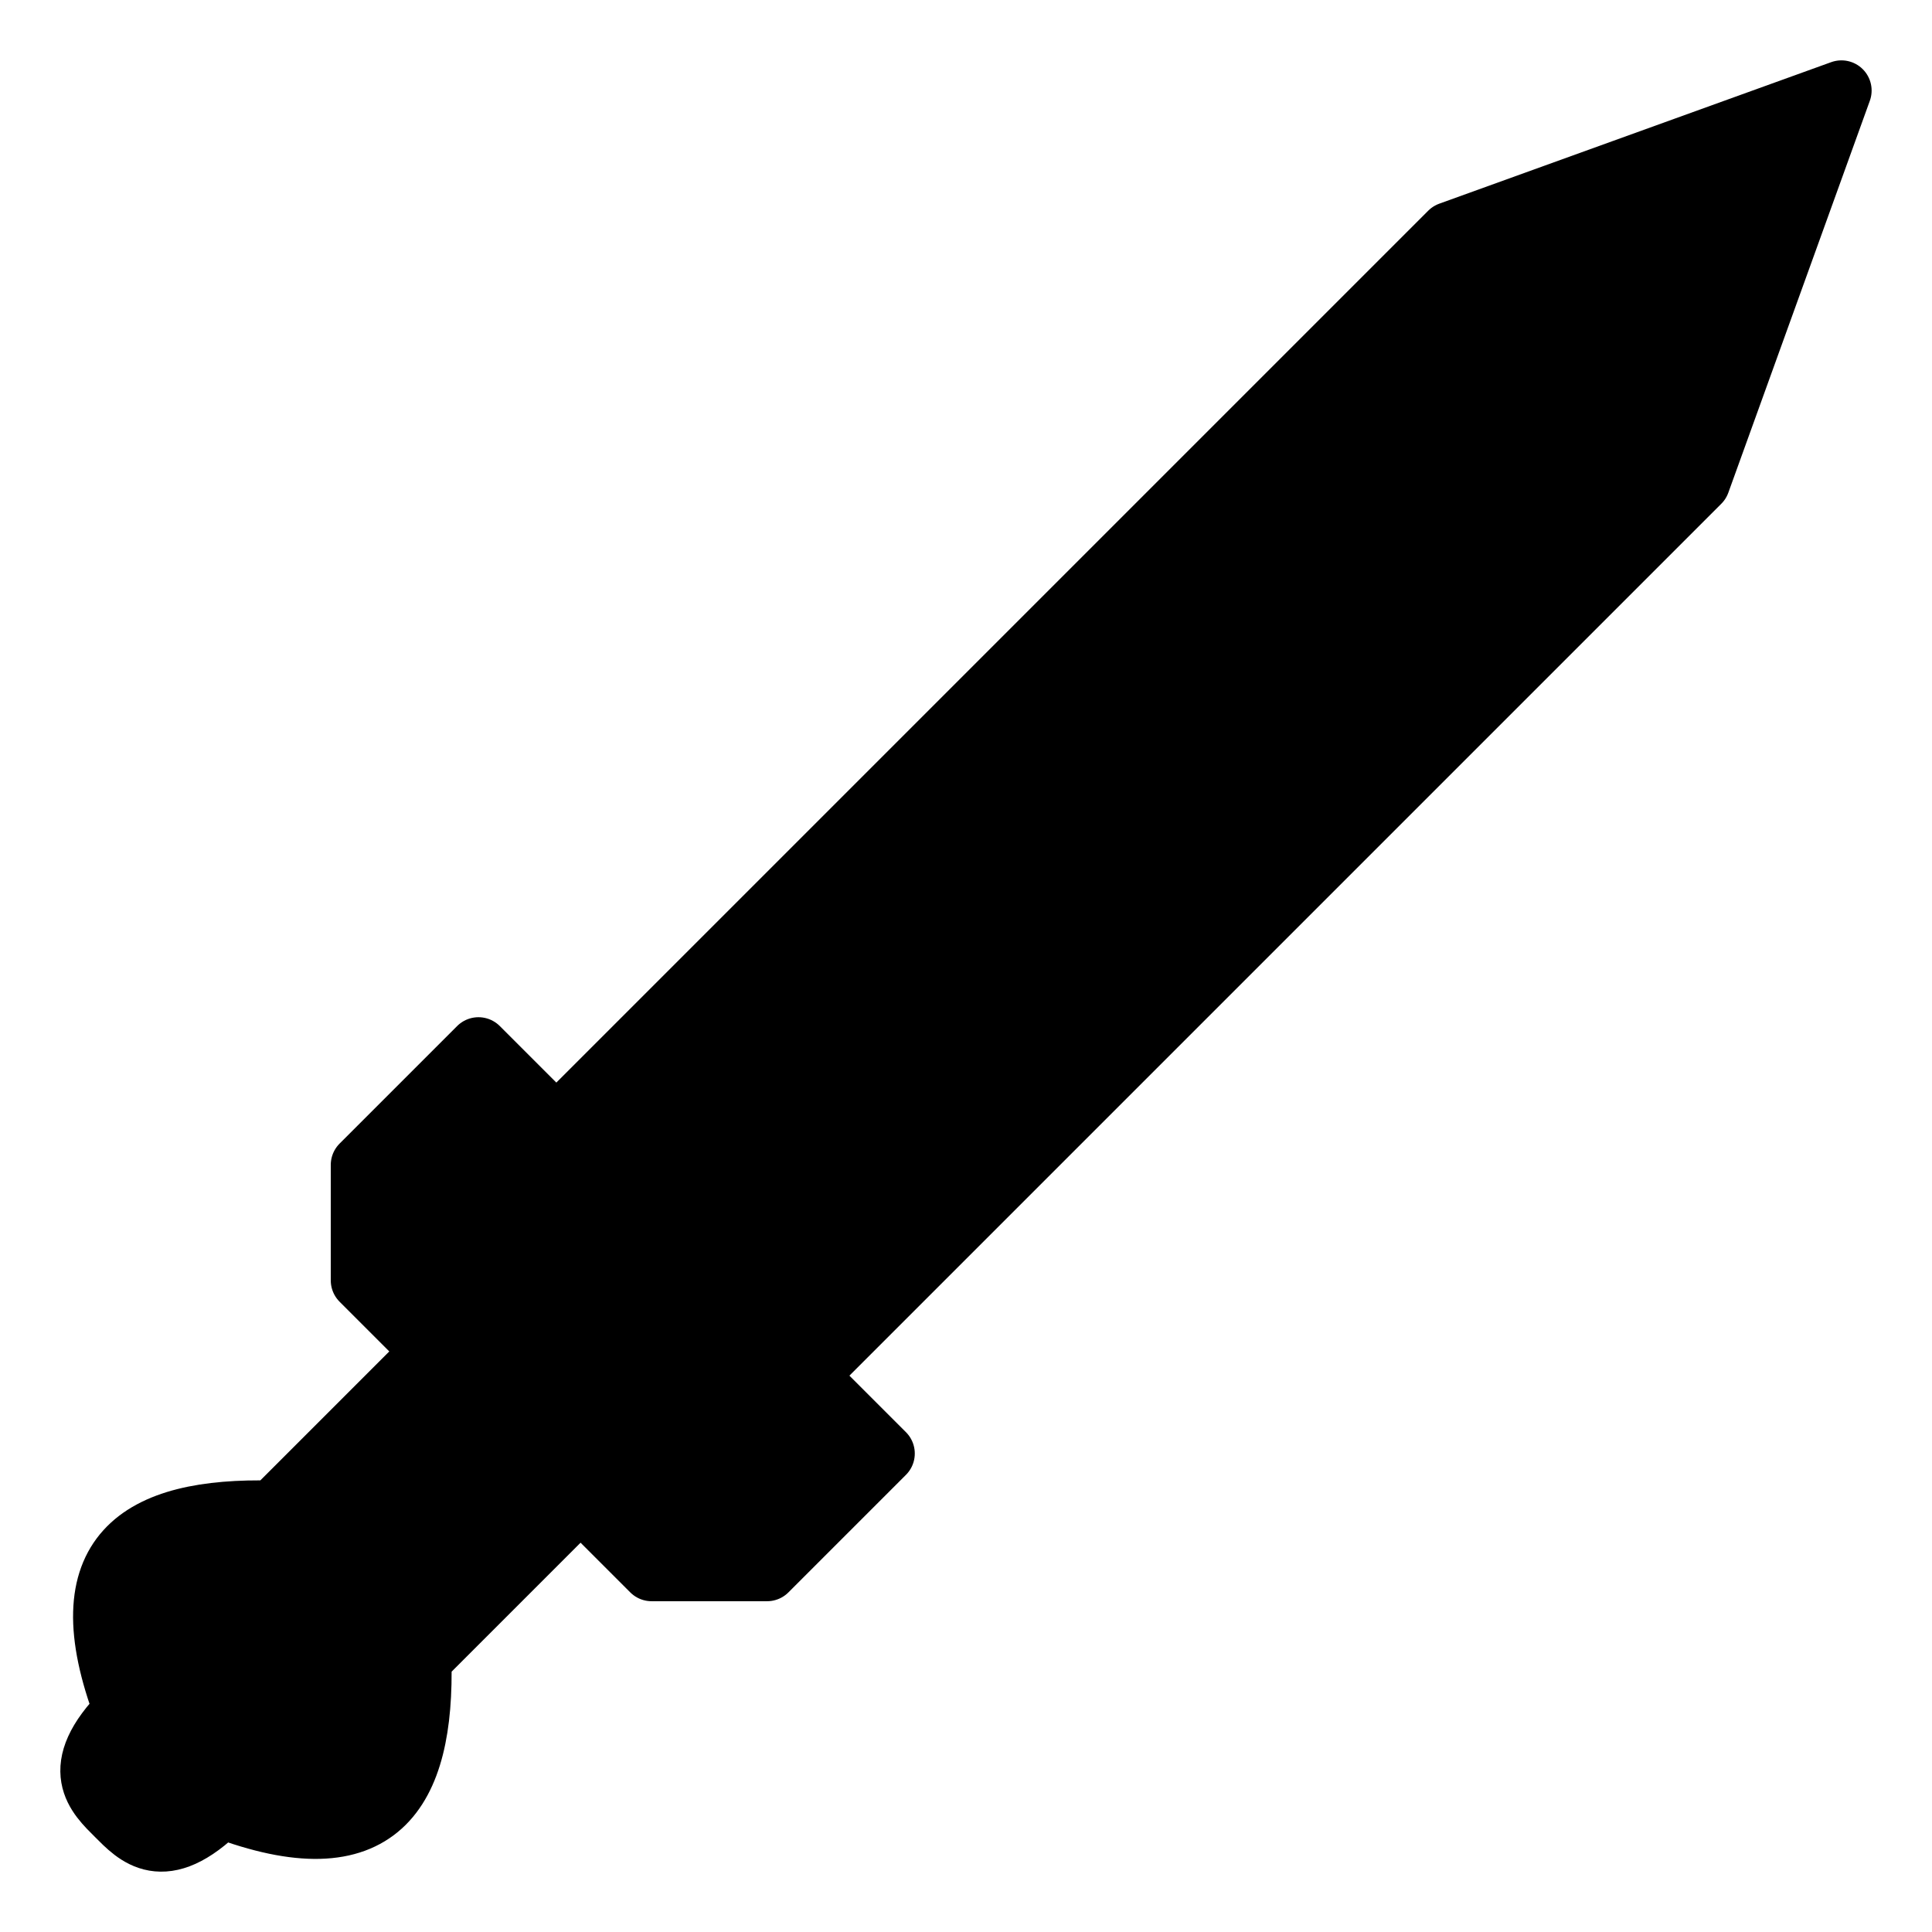 <?xml version="1.0" encoding="UTF-8" standalone="no"?>
<!-- Created with Inkscape (http://www.inkscape.org/) -->

<svg
   width="512"
   height="512"
   viewBox="0 0 135.467 135.467"
   version="1.1"
   id="svg4728"
   xml:space="preserve"
   xmlns="http://www.w3.org/2000/svg"
   xmlns:svg="http://www.w3.org/2000/svg"><defs
     id="defs4725" /><path
     id="path4765"
     style="fill:#000000;fill-opacity:1;fill-rule:evenodd;stroke:#000000;stroke-width:4.233;stroke-linecap:round;stroke-linejoin:round;stroke-dasharray:none;stroke-opacity:1"
     d="m 15.508,126.768 c 11.039,4.178 14.271,-1.033 14.03,-10.421 l 11.17,-11.17 4.98,4.98 h 8.098 l 8.24,-8.24 -5.46,-5.46 62.629,-62.629 9.922,-27.479 -27.479,9.923 -62.629,62.629 -5.46,-5.46 -8.24,8.24 v 8.098 l 4.98,4.98 -11.17,11.17 c -9.388,-0.242 -14.599,2.99 -10.421,14.03 -4.06,4.068 -1.92,5.971 -0.541,7.35 1.38,1.379 3.282,3.519 7.351,-0.541 z" /></svg>
